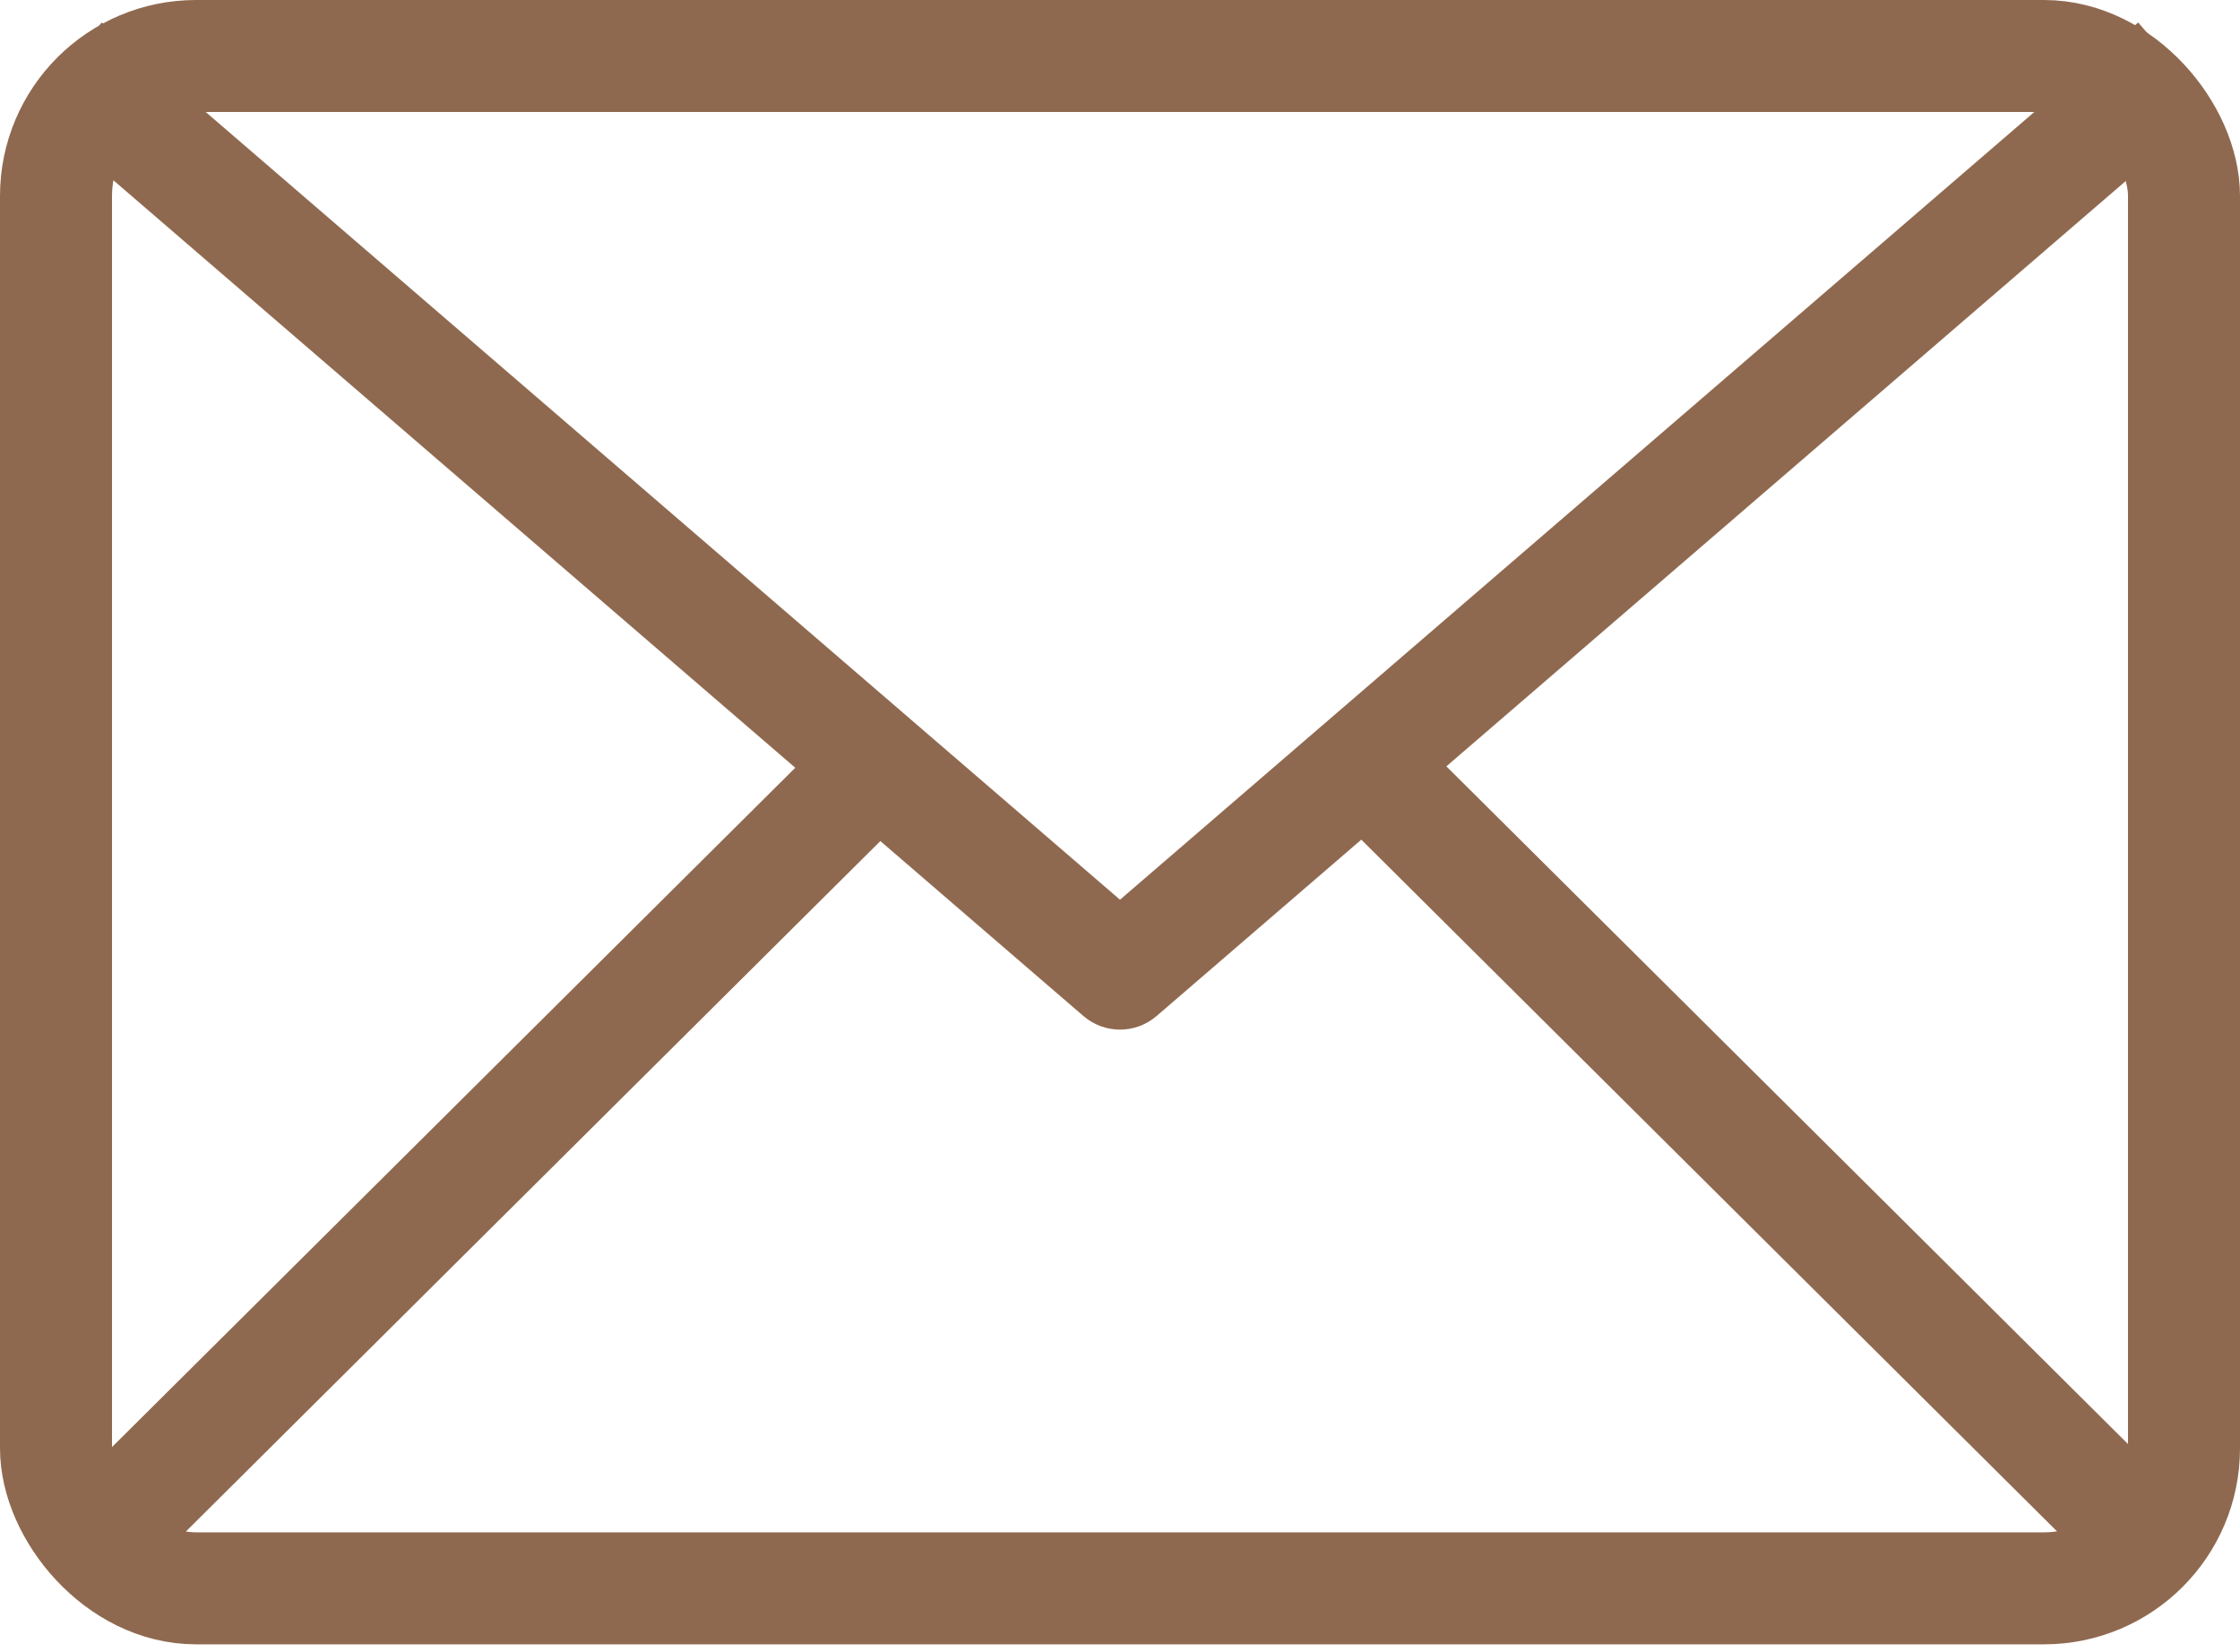 <svg width="80" height="59" viewBox="0 0 80 59" fill="none" xmlns="http://www.w3.org/2000/svg">
<path d="M40 34.777L38.694 36.292C39.445 36.938 40.555 36.938 41.306 36.292L40 34.777ZM1.025 3.833L38.694 36.292L41.306 33.262L3.636 0.803L1.025 3.833ZM41.306 36.292L78.975 3.833L76.364 0.803L38.694 33.262L41.306 36.292Z" fill="#8F694F"/>
<line y1="-2" x2="40.54" y2="-2" transform="matrix(0.709 -0.705 0.709 0.705 3.992 57.336)" stroke="#8F694F" stroke-width="4"/>
<line y1="-2" x2="40.54" y2="-2" transform="matrix(-0.709 -0.705 -0.709 0.705 76.117 57.336)" stroke="#8F694F" stroke-width="4"/>
<rect x="2" y="2" width="76" height="54.734" rx="5" stroke="#8F694F" stroke-width="4"/>
</svg>
